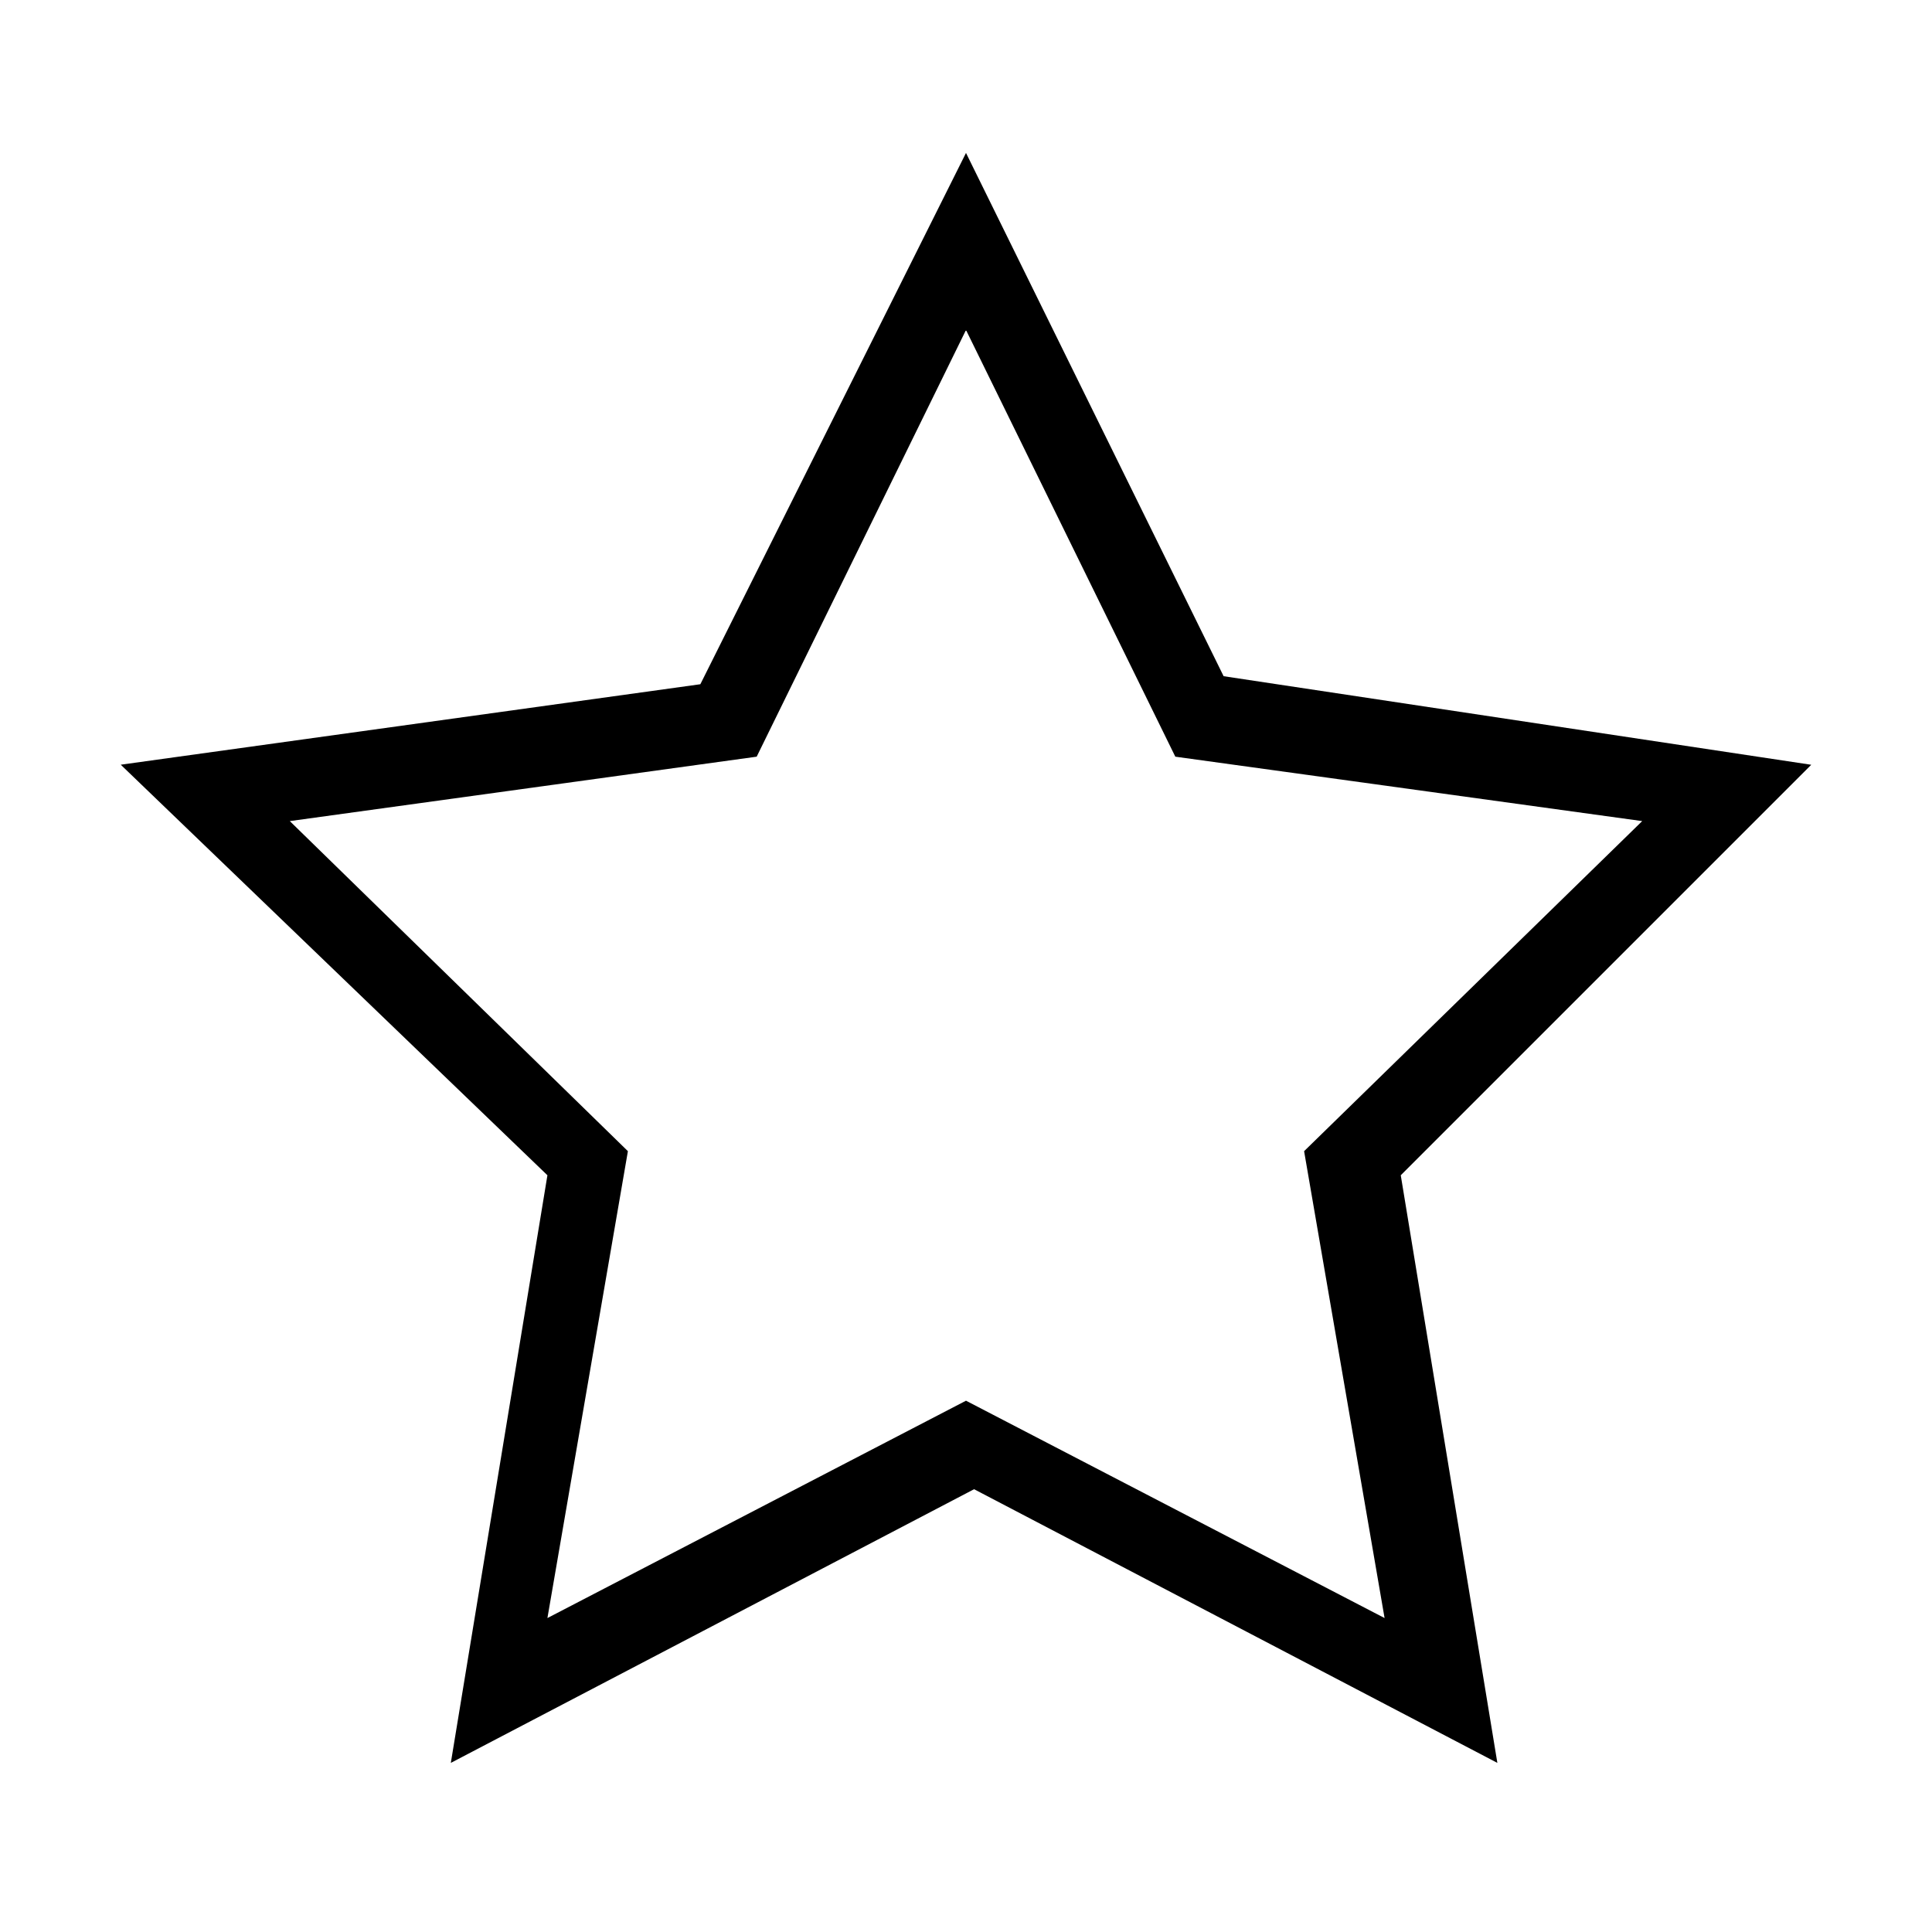 <svg viewBox="0 0 32 32" xmlns="http://www.w3.org/2000/svg"><g id="icon">
  <path d="M30 12.667 20.267 11.2 16 2.533l-4.4 8.8L2 12.666l7.067 6.8-1.6 9.733 8.667-4.533 8.667 4.533-1.6-9.733 6.8-6.8zM16 23.2l-6.933 3.6 1.333-7.733L4.8 13.6l7.733-1.067L16 5.466l3.467 7.067L27.2 13.6l-5.6 5.467 1.333 7.733z"/>
</g></svg>
